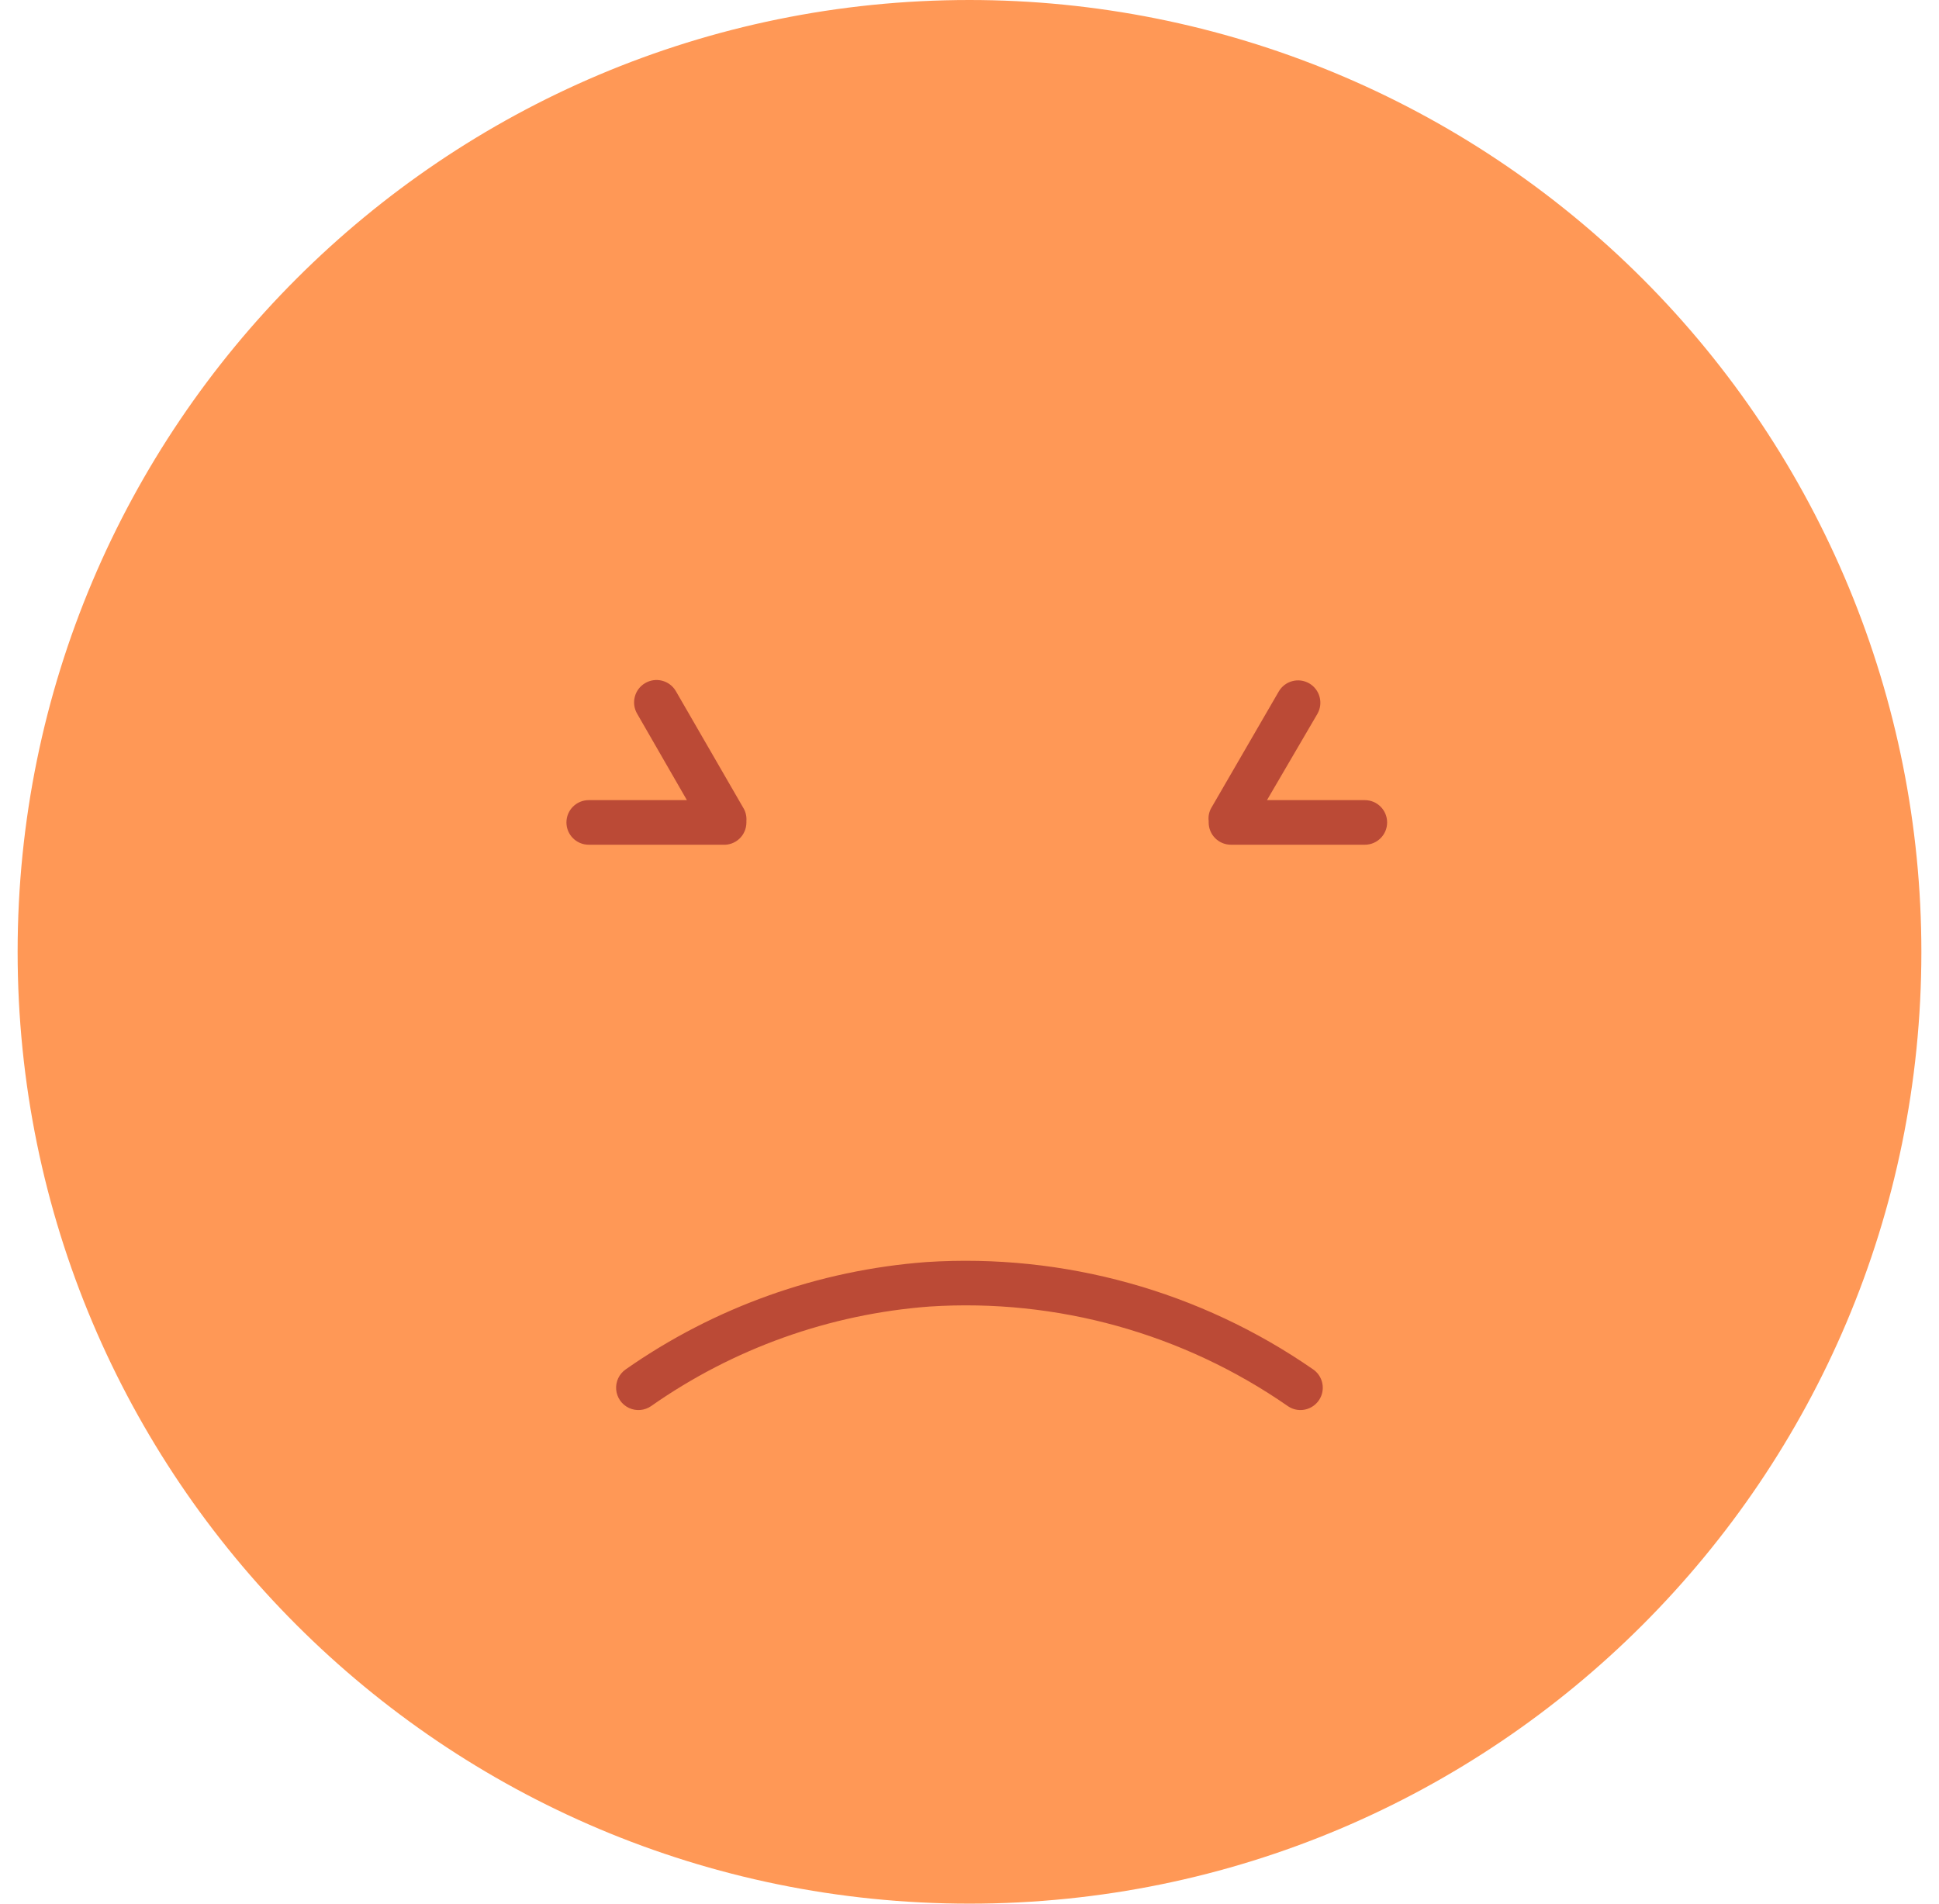 <svg width="55" height="54" viewBox="0 0 55 54" fill="none" xmlns="http://www.w3.org/2000/svg">
<path fill-rule="evenodd" clip-rule="evenodd" d="M0.5 27C0.5 12.088 12.588 0 27.5 0C34.661 0 41.528 2.845 46.592 7.908C51.655 12.972 54.5 19.839 54.5 27C54.5 41.912 42.412 54 27.5 54C12.588 54 0.5 41.912 0.5 27Z" fill="#FF9856"/>
<path d="M21.079 22.908L19.168 19.6C18.989 19.299 18.599 19.199 18.297 19.379C17.995 19.558 17.896 19.948 18.075 20.25L19.484 22.697H16.7C16.351 22.697 16.067 22.98 16.067 23.33C16.067 23.679 16.351 23.962 16.7 23.962H20.497C20.672 23.974 20.844 23.913 20.972 23.793C21.1 23.673 21.172 23.505 21.172 23.33C21.172 23.33 21.172 23.3 21.172 23.283C21.181 23.151 21.149 23.02 21.079 22.908Z" fill="#BB4A36"/>
<path d="M38.726 22.697H35.938L37.368 20.25C37.542 19.947 37.438 19.56 37.136 19.385C36.833 19.21 36.446 19.314 36.271 19.617L34.364 22.908C34.296 23.022 34.268 23.156 34.284 23.288C34.282 23.302 34.282 23.316 34.284 23.33C34.284 23.679 34.567 23.962 34.917 23.962H38.713C39.063 23.962 39.346 23.679 39.346 23.33C39.346 22.98 39.063 22.697 38.713 22.697H38.726Z" fill="#BB4A36"/>
<path d="M36.891 39.998C36.763 39.999 36.638 39.961 36.532 39.888C33.561 37.825 29.979 36.828 26.369 37.062C23.531 37.275 20.802 38.25 18.472 39.884C18.287 40.014 18.046 40.035 17.841 39.939C17.636 39.843 17.498 39.645 17.478 39.42C17.459 39.194 17.561 38.976 17.746 38.846C20.265 37.081 23.214 36.029 26.281 35.8C30.176 35.549 34.042 36.622 37.249 38.846C37.476 39.004 37.574 39.29 37.492 39.553C37.41 39.816 37.167 39.996 36.891 39.998Z" fill="#BB4A36"/>
</svg>
